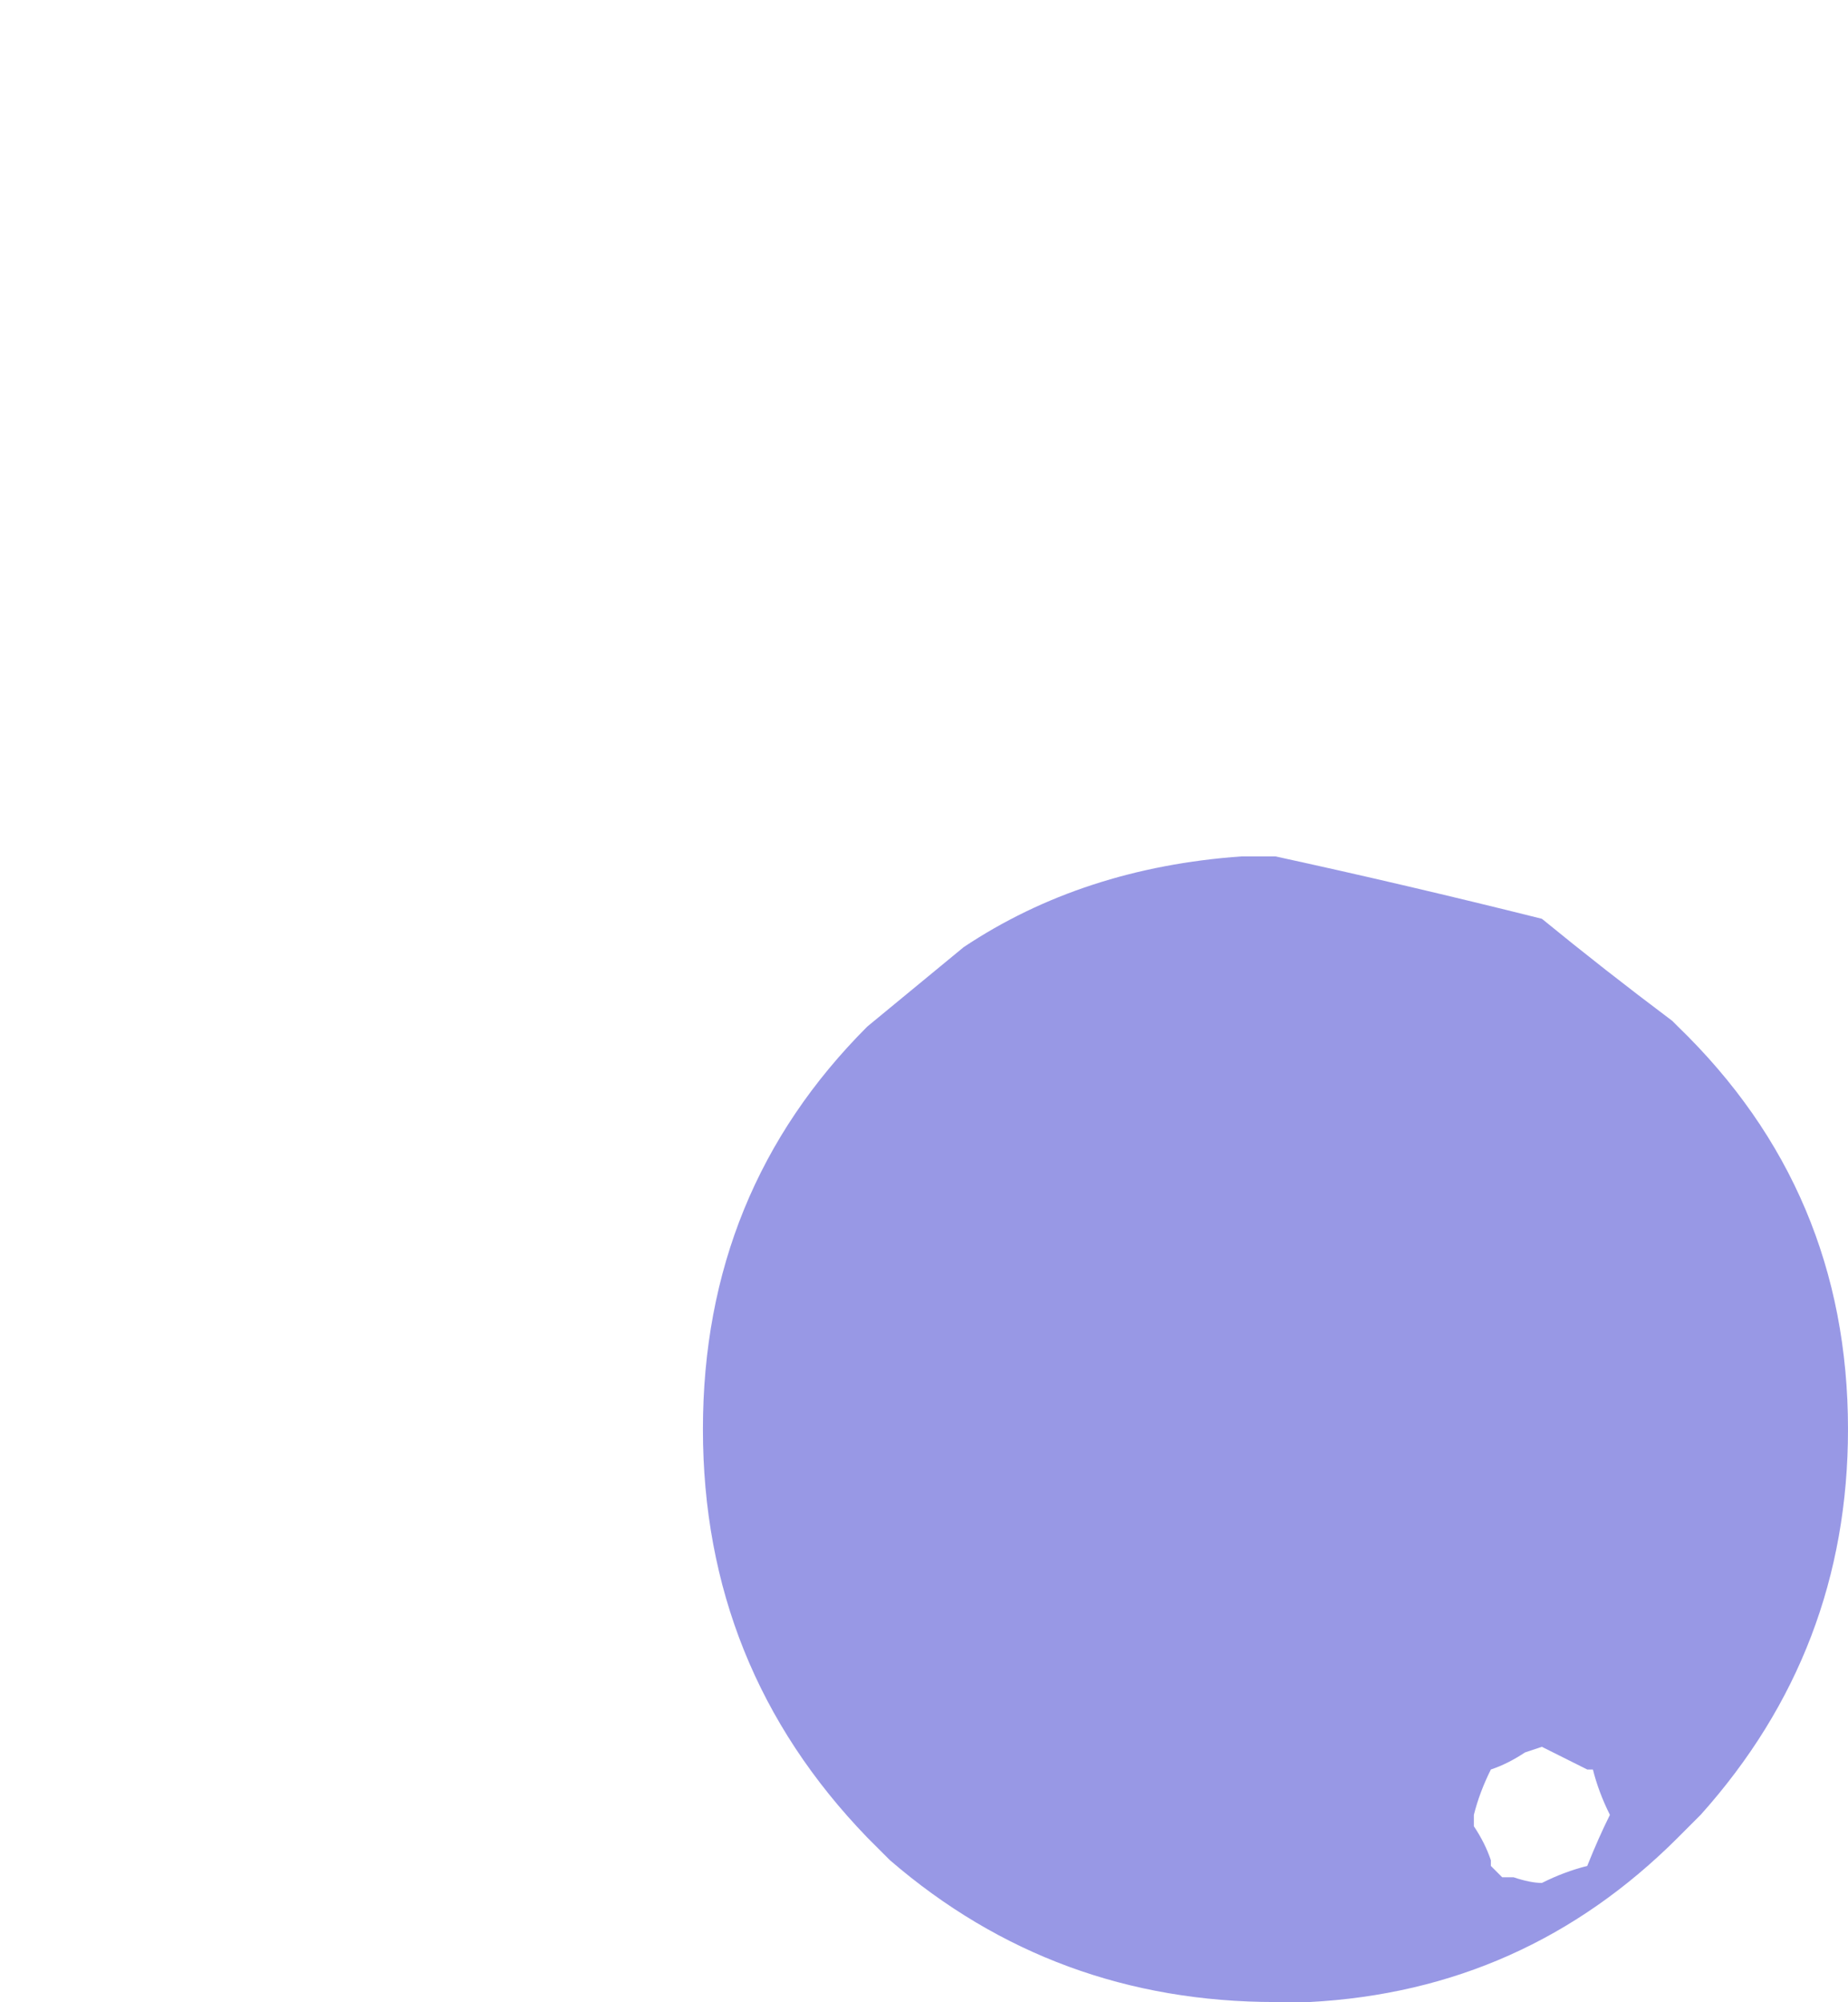 <?xml version="1.0" encoding="UTF-8" standalone="no"?>
<svg xmlns:xlink="http://www.w3.org/1999/xlink" height="17.65px" width="16.3px" xmlns="http://www.w3.org/2000/svg">
  <g transform="matrix(1.0, 0.0, 0.0, 1.0, 11.25, 12.65)">
    <path d="M1.75 3.35 L1.75 3.45 Q1.85 3.6 1.9 3.75 L1.9 3.8 2.0 3.9 2.1 3.9 Q2.25 3.95 2.35 3.95 L2.35 3.95 Q2.55 3.85 2.75 3.8 2.85 3.55 2.95 3.35 L2.95 3.35 Q2.85 3.15 2.8 2.95 L2.75 2.95 2.75 2.95 Q2.55 2.85 2.35 2.75 L2.2 2.8 Q2.05 2.9 1.9 2.95 1.8 3.15 1.75 3.35 M-5.05 -0.05 Q-5.05 2.05 -3.6 3.55 L-3.4 3.75 Q-1.95 5.0 0.0 5.0 L0.3 5.0 Q2.2 4.9 3.55 3.55 L3.75 3.35 Q5.05 1.9 5.05 -0.05 5.05 -2.15 3.55 -3.6 L3.5 -3.65 Q2.9 -4.1 2.35 -4.55 1.15 -4.85 0.0 -5.1 L-0.3 -5.1 Q-1.7 -5.0 -2.75 -4.3 L-3.6 -3.6 Q-5.05 -2.15 -5.05 -0.05" fill="#3333cc" fill-opacity="0.502" fill-rule="evenodd" stroke="none">
      <animate attributeName="fill" dur="2s" repeatCount="indefinite" values="#3333cc;#3333cd"/>
      <animate attributeName="fill-opacity" dur="2s" repeatCount="indefinite" values="0.502;0.0"/>
      <animate attributeName="d" dur="2s" repeatCount="indefinite" values="M1.75 3.35 L1.75 3.45 Q1.85 3.6 1.9 3.75 L1.9 3.8 2.0 3.9 2.1 3.9 Q2.25 3.95 2.35 3.95 L2.35 3.95 Q2.55 3.85 2.75 3.8 2.85 3.55 2.95 3.35 L2.95 3.35 Q2.85 3.15 2.8 2.95 L2.75 2.95 2.75 2.95 Q2.55 2.85 2.35 2.75 L2.2 2.8 Q2.05 2.9 1.9 2.95 1.8 3.15 1.75 3.35 M-5.05 -0.05 Q-5.05 2.05 -3.6 3.55 L-3.4 3.75 Q-1.95 5.0 0.0 5.0 L0.3 5.0 Q2.2 4.9 3.55 3.55 L3.75 3.35 Q5.05 1.9 5.05 -0.05 5.05 -2.15 3.55 -3.6 L3.5 -3.65 Q2.9 -4.1 2.35 -4.55 1.15 -4.85 0.0 -5.1 L-0.3 -5.1 Q-1.7 -5.0 -2.75 -4.3 L-3.6 -3.6 Q-5.05 -2.15 -5.05 -0.05;M-10.55 -6.55 L-10.55 -6.55 Q-10.55 -4.65 -9.4 -3.25 L-9.2 -2.95 -8.95 -2.6 -8.15 -1.95 Q-6.95 -1.15 -5.45 -1.05 L-5.05 -1.05 Q-2.75 -1.05 -1.15 -2.65 0.3 -4.15 0.45 -6.15 L0.45 -6.55 Q0.45 -8.4 -0.55 -9.8 L-1.15 -10.45 -2.1 -11.2 Q-2.85 -11.7 -4.65 -12.05 L-6.4 -11.9 Q-7.65 -11.6 -8.95 -10.45 -10.55 -8.85 -10.55 -6.55 M-11.25 -6.7 Q-11.25 -4.4 -9.75 -2.65 L-9.55 -2.45 Q-7.85 -0.85 -5.6 -0.75 L-5.3 -0.75 Q-3.05 -0.75 -1.4 -2.25 L-1.1 -2.45 Q0.65 -4.25 0.65 -6.8 0.6 -9.15 -1.1 -10.9 L-1.1 -10.9 Q-1.7 -11.5 -2.4 -11.9 -3.55 -12.55 -4.9 -12.65 L-5.3 -12.65 Q-6.9 -12.65 -8.25 -11.9 L-9.55 -10.9 Q-11.25 -9.15 -11.25 -6.7"/>
    </path>
    <path d="M1.75 3.35 Q1.85 3.55 1.9 3.75 L1.9 3.8 1.9 3.8 2.0 3.9 Q2.2 3.95 2.35 3.95 2.55 3.85 2.75 3.8 2.85 3.55 2.95 3.35 L2.95 3.35 Q2.85 3.15 2.8 2.95 L2.75 2.95 2.75 2.95 Q2.55 2.85 2.35 2.75 L2.2 2.8 Q2.05 2.9 1.9 2.95 1.8 3.15 1.75 3.35" fill="#0066ff" fill-opacity="0.0" fill-rule="evenodd" stroke="none">
      <animate attributeName="fill" dur="2s" repeatCount="indefinite" values="#0066ff;#0033ff"/>
      <animate attributeName="fill-opacity" dur="2s" repeatCount="indefinite" values="0.0;0.0"/>
      <animate attributeName="d" dur="2s" repeatCount="indefinite" values="M1.75 3.35 Q1.85 3.55 1.9 3.75 L1.9 3.8 1.9 3.8 2.0 3.9 Q2.2 3.95 2.35 3.95 2.55 3.85 2.75 3.8 2.85 3.55 2.95 3.35 L2.95 3.35 Q2.85 3.15 2.8 2.95 L2.75 2.95 2.75 2.95 Q2.55 2.85 2.35 2.75 L2.2 2.8 Q2.05 2.9 1.9 2.95 1.8 3.15 1.75 3.35;M-10.55 -6.55 Q-10.55 -4.45 -9.2 -2.95 L-8.95 -2.65 -8.85 -2.6 -8.15 -1.95 Q-6.8 -1.05 -5.05 -1.05 -2.75 -1.05 -1.15 -2.65 0.3 -4.15 0.45 -6.15 L0.45 -6.55 Q0.45 -8.4 -0.55 -9.8 L-1.15 -10.45 -2.1 -11.2 Q-2.85 -11.7 -4.65 -12.05 L-6.4 -11.9 Q-7.65 -11.6 -8.95 -10.45 -10.55 -8.85 -10.55 -6.55"/>
    </path>
    <path d="M-5.05 -0.05 Q-5.05 -2.15 -3.6 -3.6 L-2.75 -4.3 Q-1.7 -5.0 -0.3 -5.1 L0.0 -5.1 Q1.15 -4.85 2.35 -4.55 2.9 -4.1 3.5 -3.65 L3.55 -3.6 Q5.05 -2.15 5.05 -0.05 5.05 1.9 3.75 3.35 L3.55 3.55 Q2.2 4.9 0.3 5.0 L0.0 5.0 Q-1.95 5.0 -3.4 3.75 L-3.6 3.55 Q-5.05 2.05 -5.05 -0.05 M1.75 3.35 Q1.8 3.15 1.9 2.95 2.05 2.9 2.2 2.8 L2.35 2.75 Q2.55 2.85 2.75 2.95 L2.75 2.95 2.8 2.95 Q2.85 3.15 2.95 3.35 L2.95 3.35 Q2.85 3.55 2.75 3.8 2.55 3.85 2.35 3.95 L2.35 3.95 Q2.25 3.95 2.1 3.9 L2.0 3.9 1.9 3.8 1.9 3.75 Q1.85 3.6 1.75 3.45 L1.75 3.35 Q1.8 3.15 1.9 2.95 2.05 2.9 2.2 2.8 L2.35 2.75 Q2.55 2.85 2.75 2.95 L2.75 2.95 2.8 2.95 Q2.85 3.15 2.95 3.35 L2.95 3.35 Q2.85 3.55 2.75 3.8 2.55 3.85 2.35 3.95 2.2 3.95 2.0 3.9 L1.9 3.8 1.9 3.8 1.9 3.75 Q1.85 3.55 1.75 3.35" fill="none" stroke="#000000" stroke-linecap="round" stroke-linejoin="round" stroke-opacity="0.0" stroke-width="1.0">
      <animate attributeName="stroke" dur="2s" repeatCount="indefinite" values="#000000;#000001"/>
      <animate attributeName="stroke-width" dur="2s" repeatCount="indefinite" values="0.0;0.0"/>
      <animate attributeName="fill-opacity" dur="2s" repeatCount="indefinite" values="0.0;0.0"/>
      <animate attributeName="d" dur="2s" repeatCount="indefinite" values="M-5.05 -0.05 Q-5.05 -2.15 -3.6 -3.6 L-2.75 -4.3 Q-1.7 -5.0 -0.3 -5.1 L0.0 -5.1 Q1.15 -4.85 2.35 -4.55 2.9 -4.1 3.5 -3.65 L3.55 -3.6 Q5.05 -2.15 5.05 -0.05 5.05 1.9 3.75 3.35 L3.55 3.55 Q2.2 4.9 0.3 5.0 L0.0 5.0 Q-1.95 5.0 -3.4 3.75 L-3.6 3.55 Q-5.05 2.05 -5.05 -0.05 M1.75 3.35 Q1.8 3.15 1.9 2.95 2.05 2.9 2.2 2.8 L2.35 2.75 Q2.55 2.85 2.75 2.95 L2.75 2.95 2.8 2.95 Q2.85 3.15 2.95 3.35 L2.95 3.35 Q2.85 3.55 2.75 3.8 2.55 3.85 2.35 3.95 L2.35 3.95 Q2.25 3.95 2.1 3.9 L2.0 3.9 1.9 3.8 1.9 3.75 Q1.85 3.6 1.75 3.45 L1.75 3.35 Q1.8 3.15 1.9 2.95 2.05 2.9 2.2 2.8 L2.35 2.75 Q2.55 2.85 2.75 2.95 L2.75 2.95 2.8 2.95 Q2.85 3.15 2.95 3.35 L2.95 3.35 Q2.85 3.55 2.75 3.8 2.55 3.85 2.35 3.95 2.2 3.95 2.0 3.9 L1.9 3.8 1.9 3.8 1.9 3.75 Q1.85 3.55 1.75 3.35;M-11.25 -6.7 Q-11.25 -9.15 -9.55 -10.9 L-8.25 -11.9 Q-6.9 -12.65 -5.3 -12.65 L-4.9 -12.65 Q-3.55 -12.55 -2.4 -11.9 -1.7 -11.5 -1.1 -10.9 L-1.1 -10.9 Q0.6 -9.15 0.65 -6.8 0.65 -4.25 -1.1 -2.45 L-1.4 -2.25 Q-3.05 -0.75 -5.3 -0.75 L-5.6 -0.75 Q-7.85 -0.85 -9.55 -2.45 L-9.75 -2.65 Q-11.25 -4.4 -11.25 -6.7 M-10.55 -6.55 Q-10.55 -8.85 -8.95 -10.45 -7.65 -11.6 -6.4 -11.9 L-4.65 -12.05 Q-2.85 -11.7 -2.1 -11.2 L-1.15 -10.45 -0.55 -9.8 Q0.45 -8.4 0.45 -6.55 L0.45 -6.15 Q0.3 -4.15 -1.15 -2.65 -2.75 -1.05 -5.05 -1.05 L-5.45 -1.05 Q-6.95 -1.15 -8.15 -1.95 L-8.95 -2.6 -9.2 -2.95 -9.4 -3.25 Q-10.55 -4.65 -10.55 -6.55 L-10.55 -6.55 Q-10.55 -8.85 -8.95 -10.45 -7.65 -11.6 -6.4 -11.9 L-4.65 -12.05 Q-2.85 -11.7 -2.1 -11.2 L-1.15 -10.45 -0.55 -9.8 Q0.45 -8.4 0.45 -6.55 L0.45 -6.15 Q0.3 -4.15 -1.15 -2.65 -2.75 -1.05 -5.05 -1.05 -6.8 -1.05 -8.15 -1.95 L-8.85 -2.6 -8.95 -2.65 -9.2 -2.95 Q-10.55 -4.45 -10.55 -6.55"/>
    </path>
  </g>
</svg>
